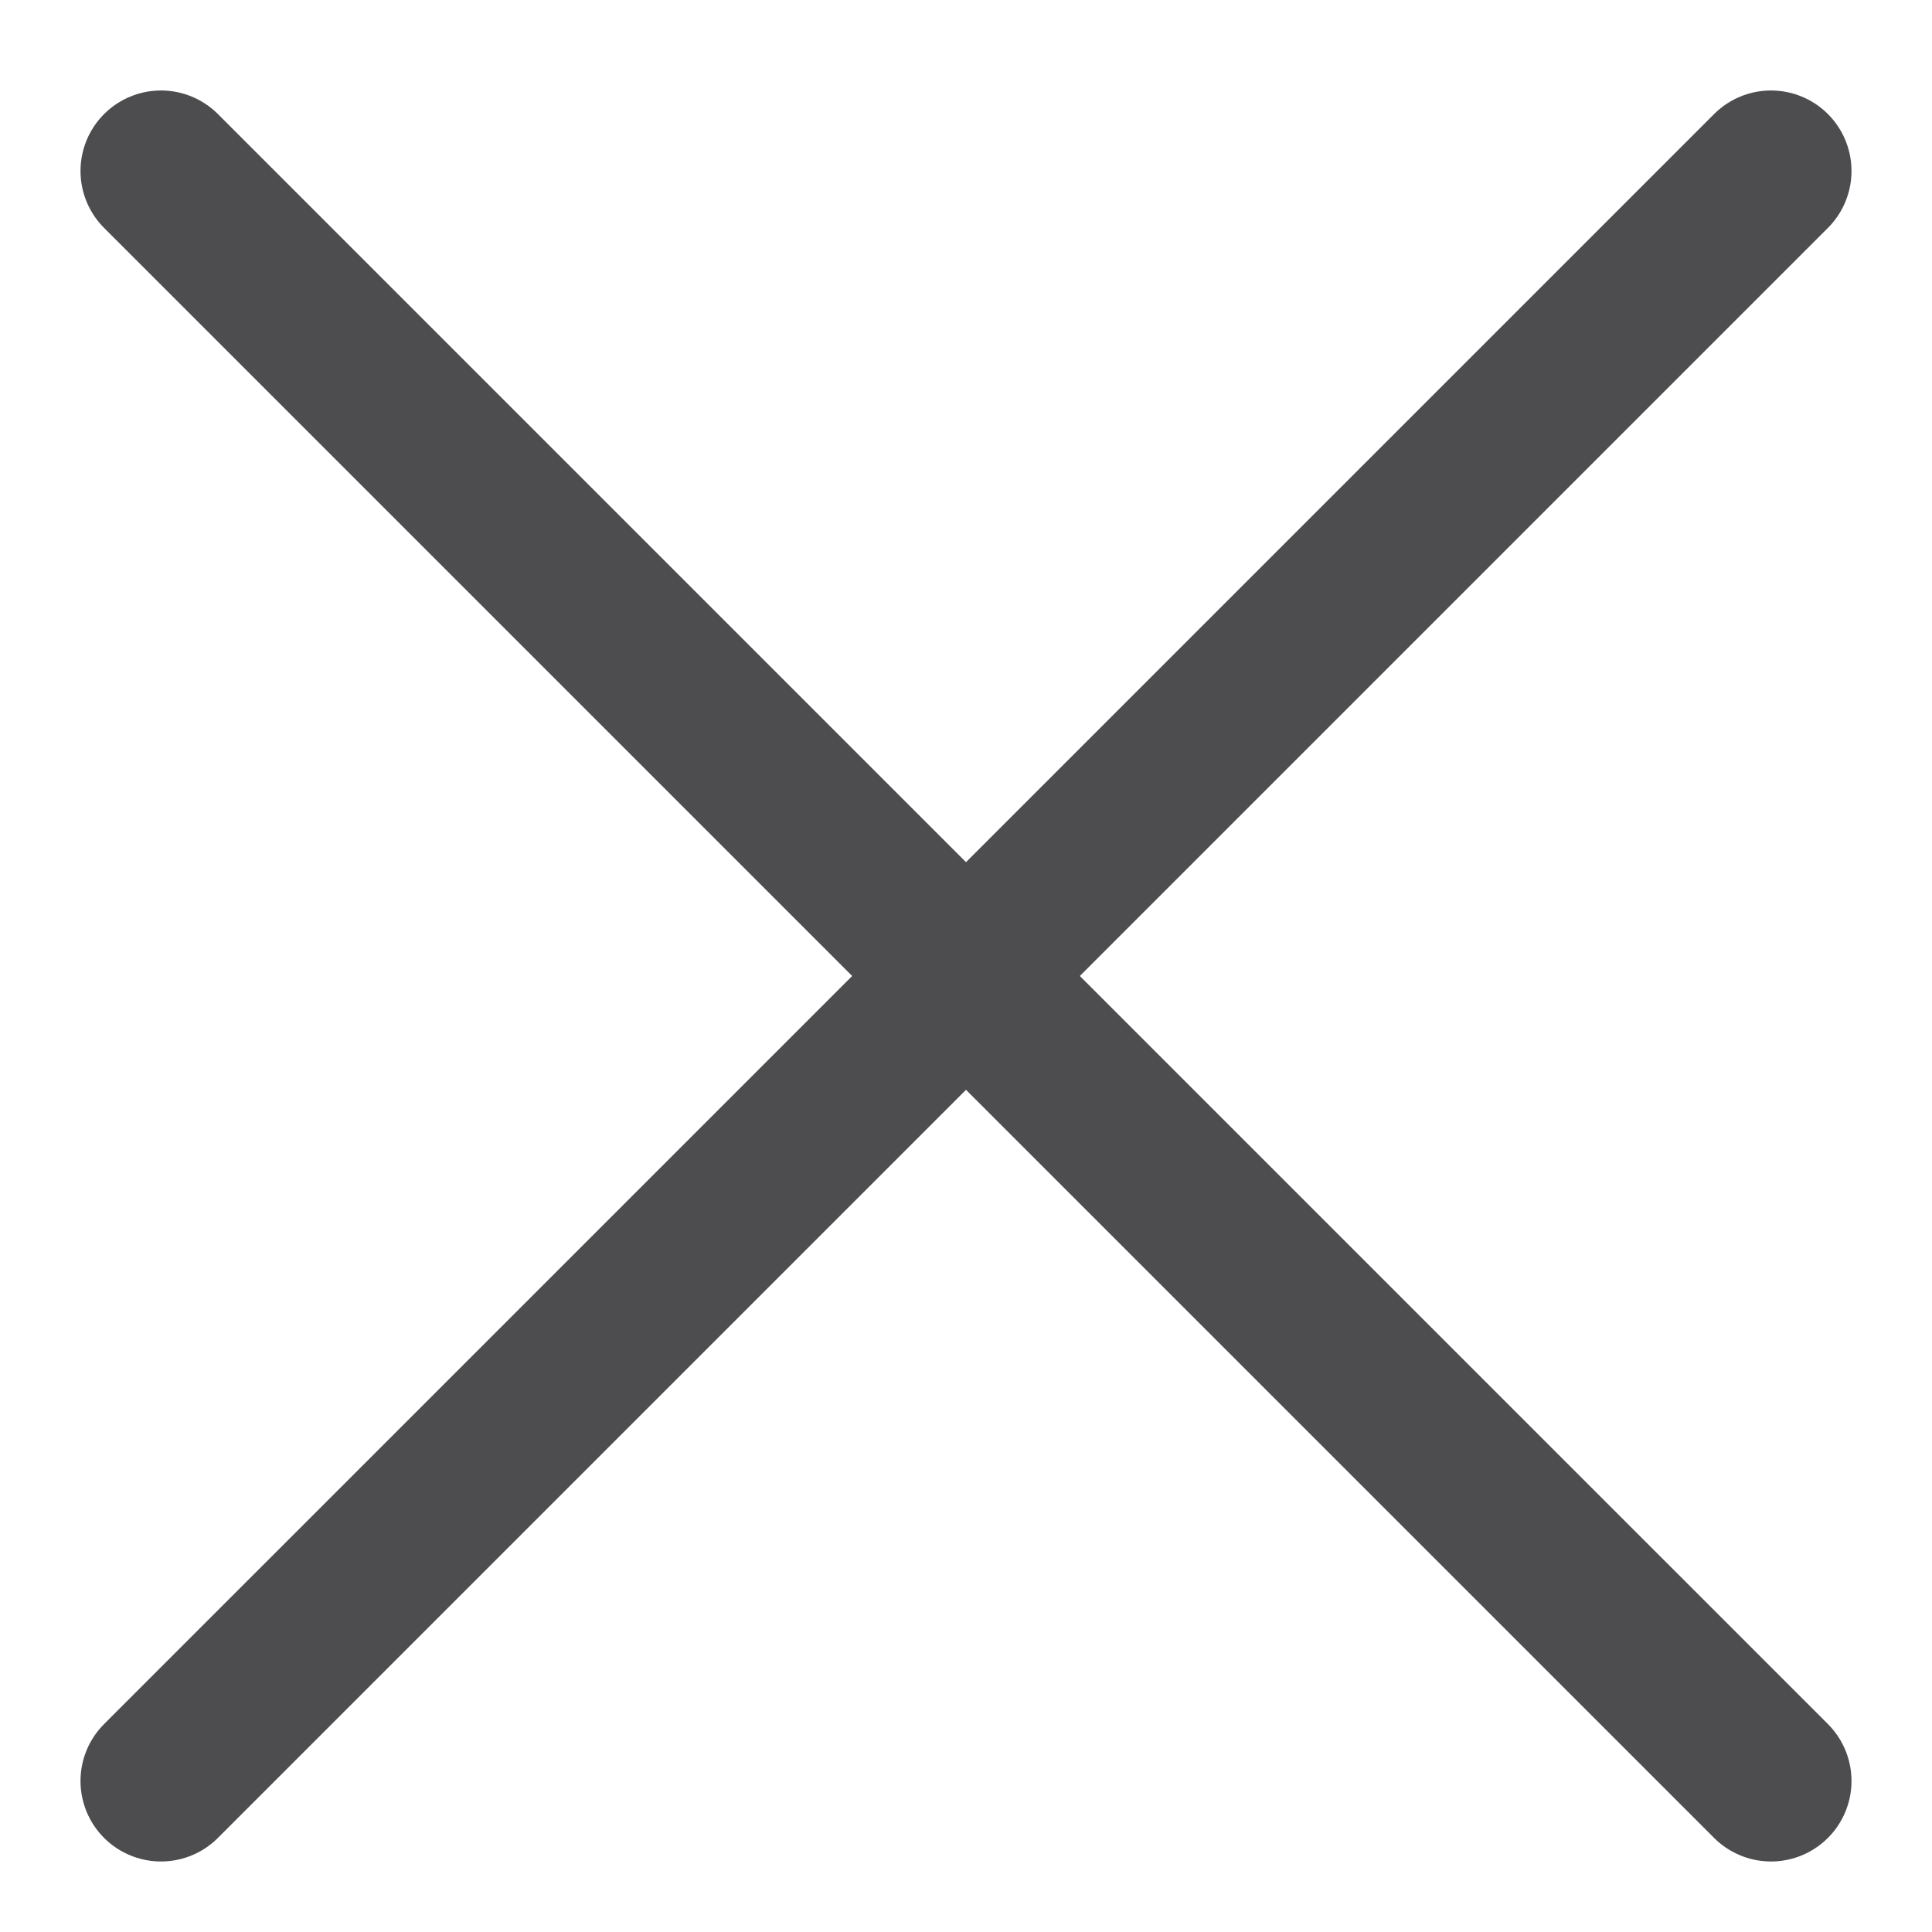 <svg width="12" height="12" viewBox="0 0 12 12" fill="none" xmlns="http://www.w3.org/2000/svg">
<path d="M1 1.062L11 11.062" stroke="#4D4D4F" stroke-linecap="round"/>
<path d="M11 1.062L1 11.062" stroke="#4D4D4F" stroke-linecap="round"/>
</svg>
